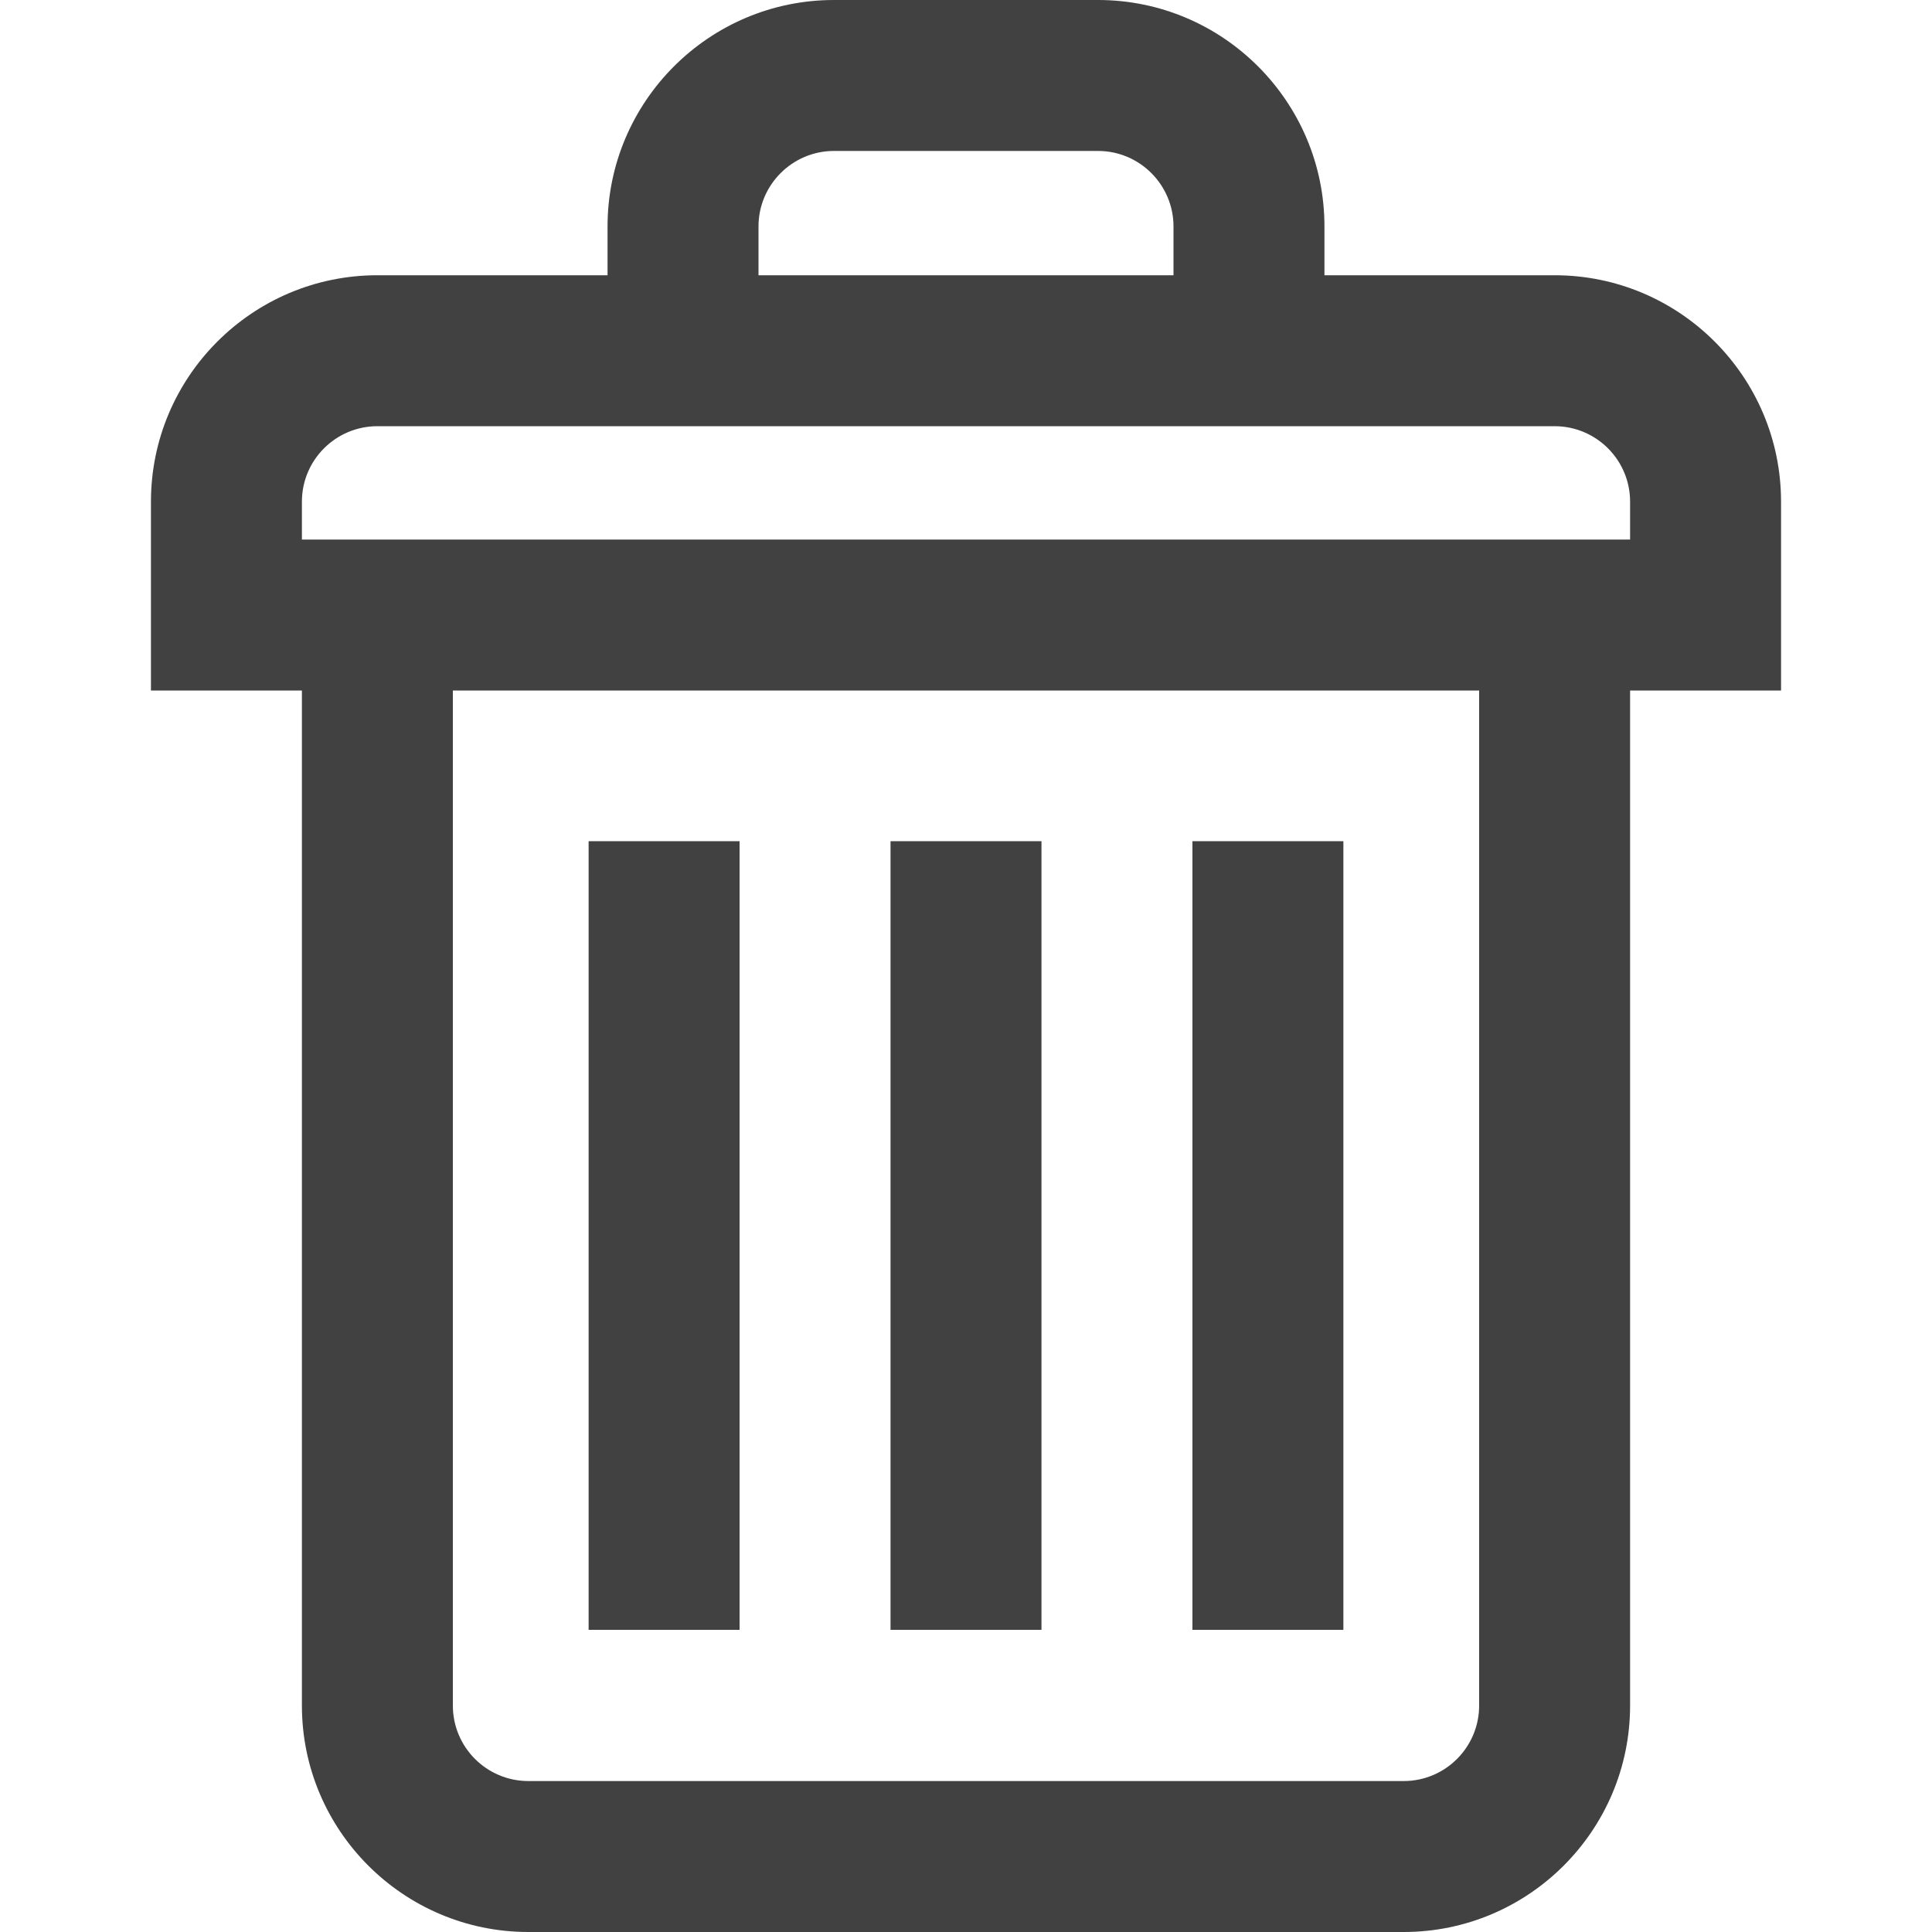 <svg width="15" height="15" viewBox="0 0 15 15" fill="none" xmlns="http://www.w3.org/2000/svg">
<path d="M8.086 6.531H6.914V12.654H8.086V6.531Z" fill="#414141"/>
<path d="M10.43 6.531H9.258V12.654H10.43V6.531Z" fill="#414141"/>
<path d="M5.742 6.531H4.57V12.654H5.742V6.531Z" fill="#414141"/>
<path d="M12.07 2.137H10.283V1.758C10.283 0.789 9.495 0 8.525 0H6.475C5.505 0 4.717 0.789 4.717 1.758V2.137H2.93C1.96 2.137 1.172 2.925 1.172 3.895V5.361H2.344V13.242C2.344 14.211 3.132 15 4.102 15H10.898C11.868 15 12.656 14.211 12.656 13.242V5.361H13.828V3.895C13.828 2.925 13.04 2.137 12.07 2.137ZM5.889 1.758C5.889 1.435 6.152 1.172 6.475 1.172H8.525C8.848 1.172 9.111 1.435 9.111 1.758V2.137H5.889V1.758ZM11.484 13.242C11.484 13.565 11.222 13.828 10.898 13.828H4.102C3.778 13.828 3.516 13.565 3.516 13.242V5.361H11.484V13.242ZM12.656 4.189H2.344V3.895C2.344 3.571 2.607 3.309 2.93 3.309H12.07C12.393 3.309 12.656 3.571 12.656 3.895V4.189Z" fill="#414141"/>
</svg>
